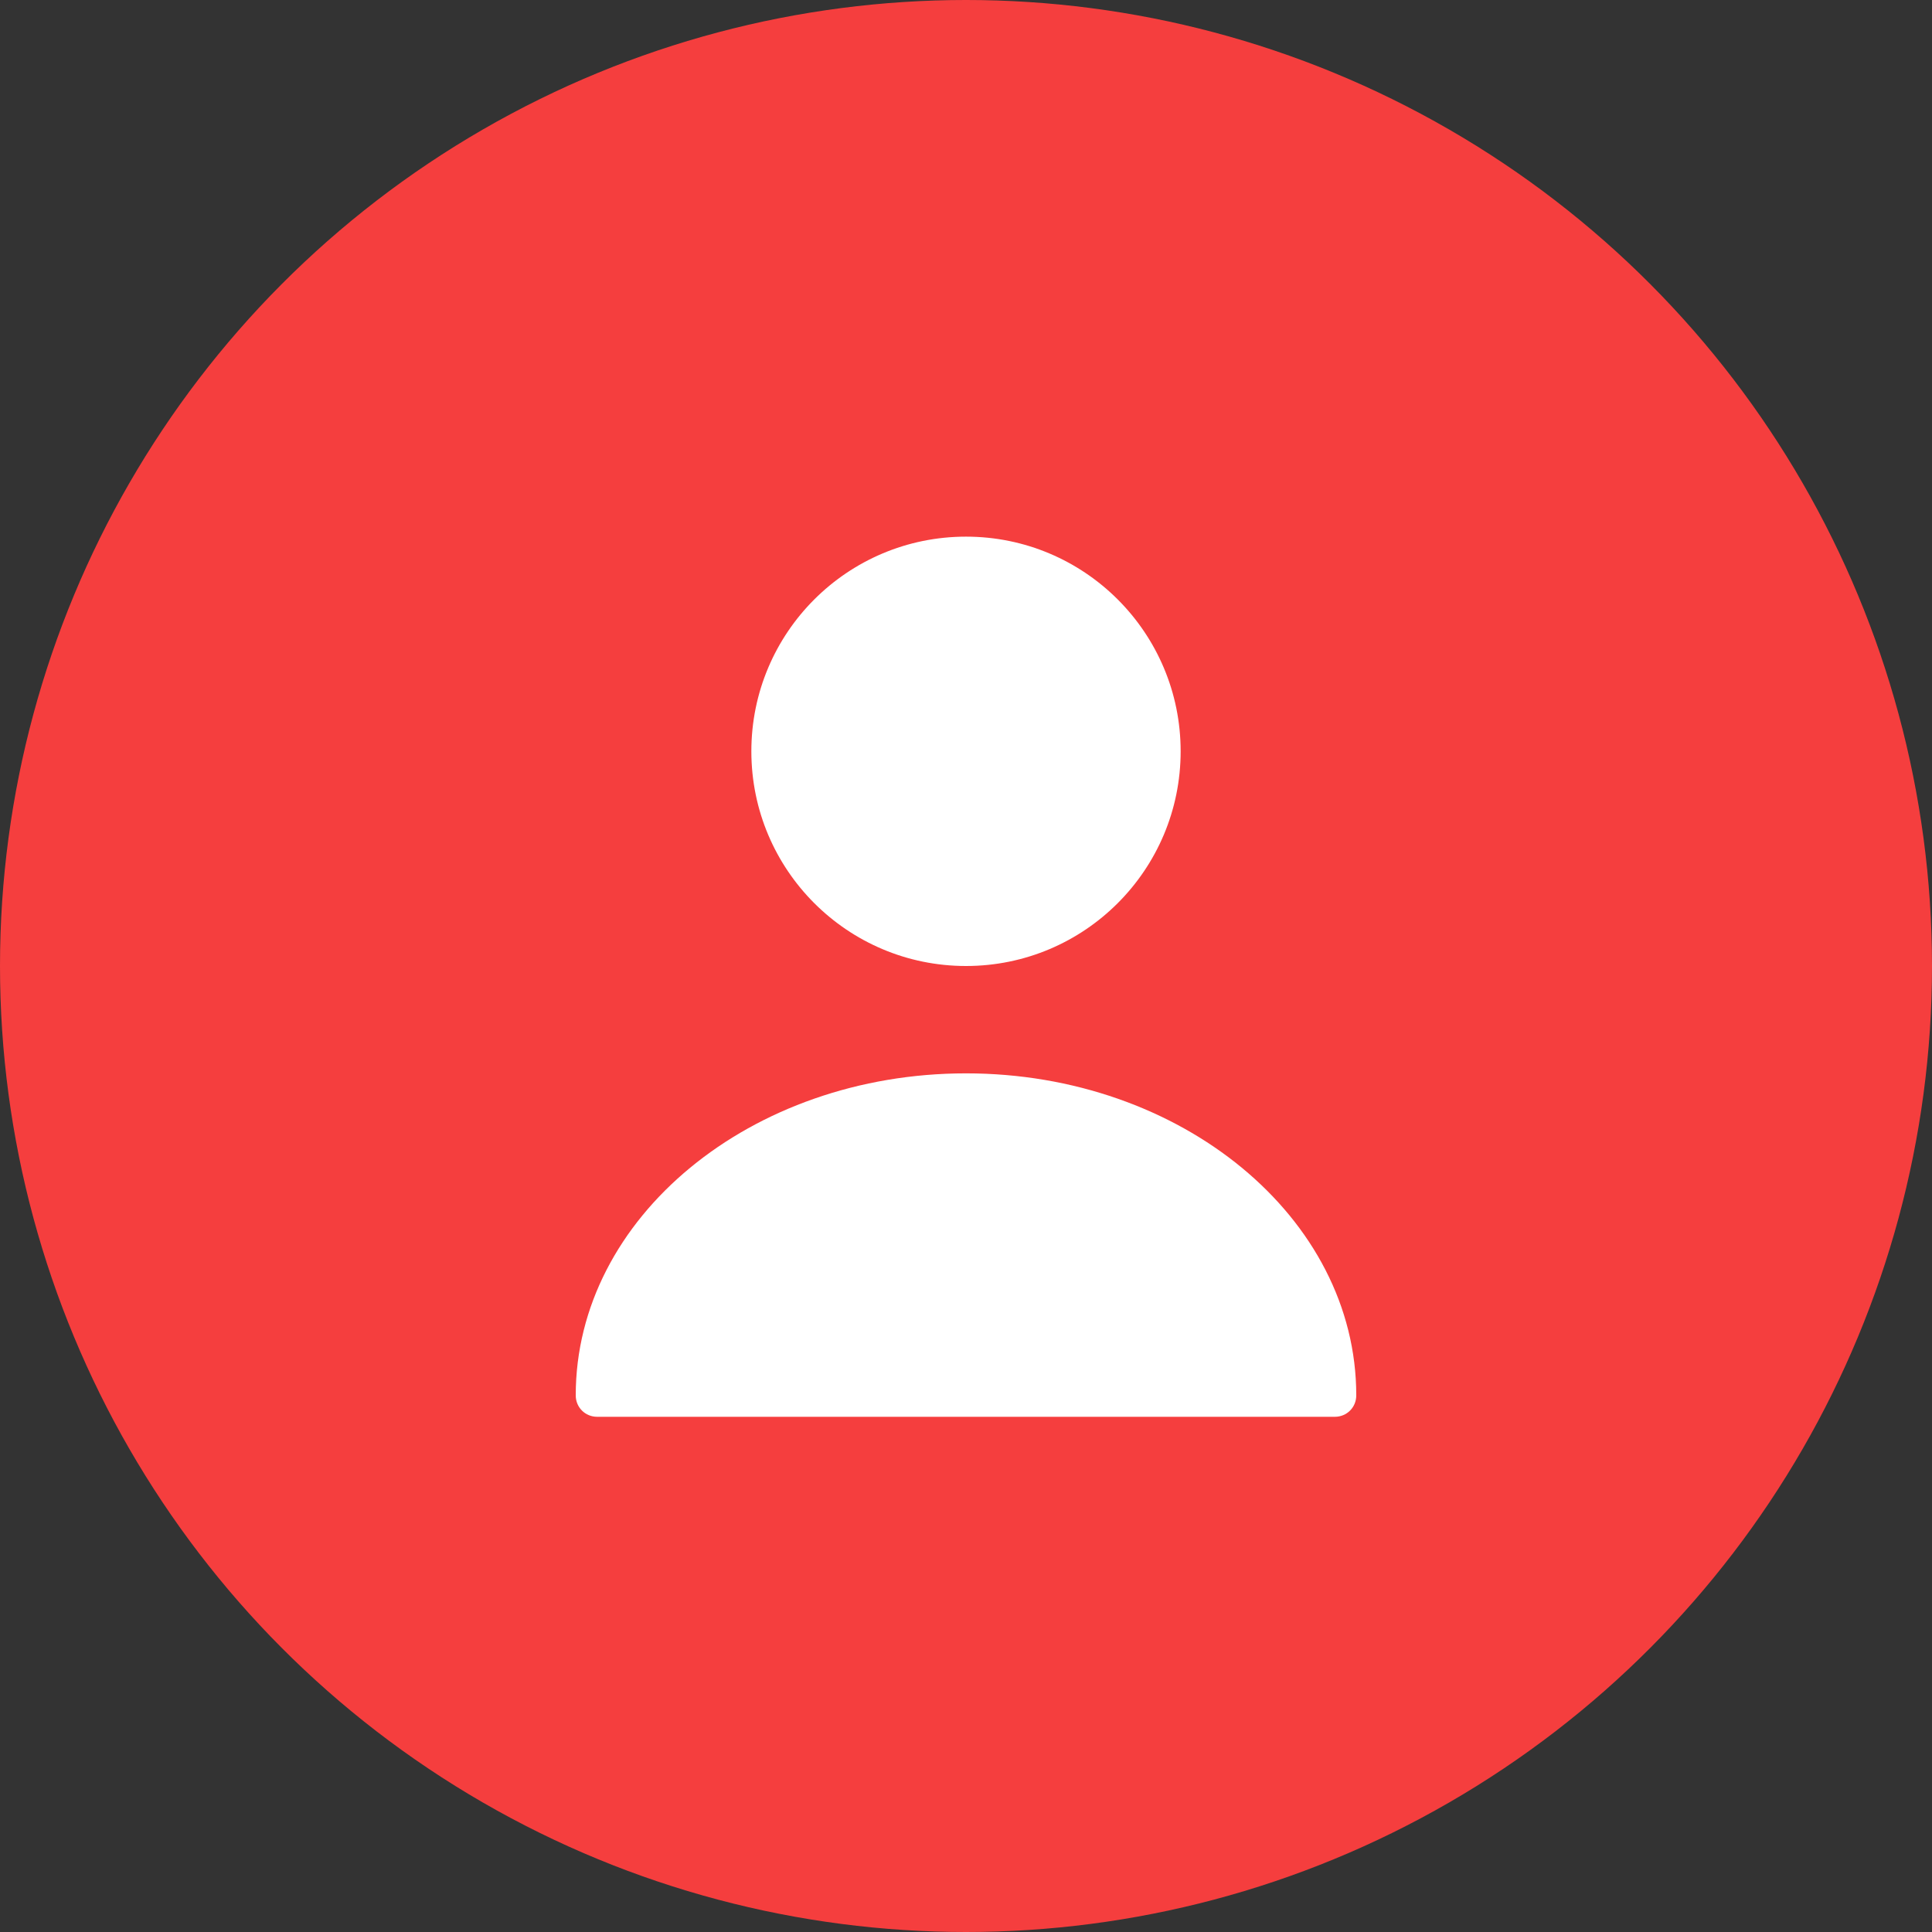 <svg width="30" height="30" viewBox="0 0 30 30" fill="none" xmlns="http://www.w3.org/2000/svg">
<rect x="0" y="0" width="30" height="30" fill="#333333" stroke="none"/>
<circle cx="15" cy="15" r="15" fill="#f53e3e"/>
<path d="M15 15C16.841 15 18.333 13.507 18.333 11.666C18.333 9.825 16.841 8.333 15 8.333C13.159 8.333 11.667 9.825 11.667 11.666C11.667 13.507 13.159 15 15 15Z" fill="white"/>
<path d="M15 16.667C11.66 16.667 8.94 18.907 8.94 21.667C8.94 21.854 9.087 22 9.273 22H20.727C20.913 22 21.06 21.854 21.06 21.667C21.06 18.907 18.34 16.667 15 16.667Z" fill="white"/>
</svg>
